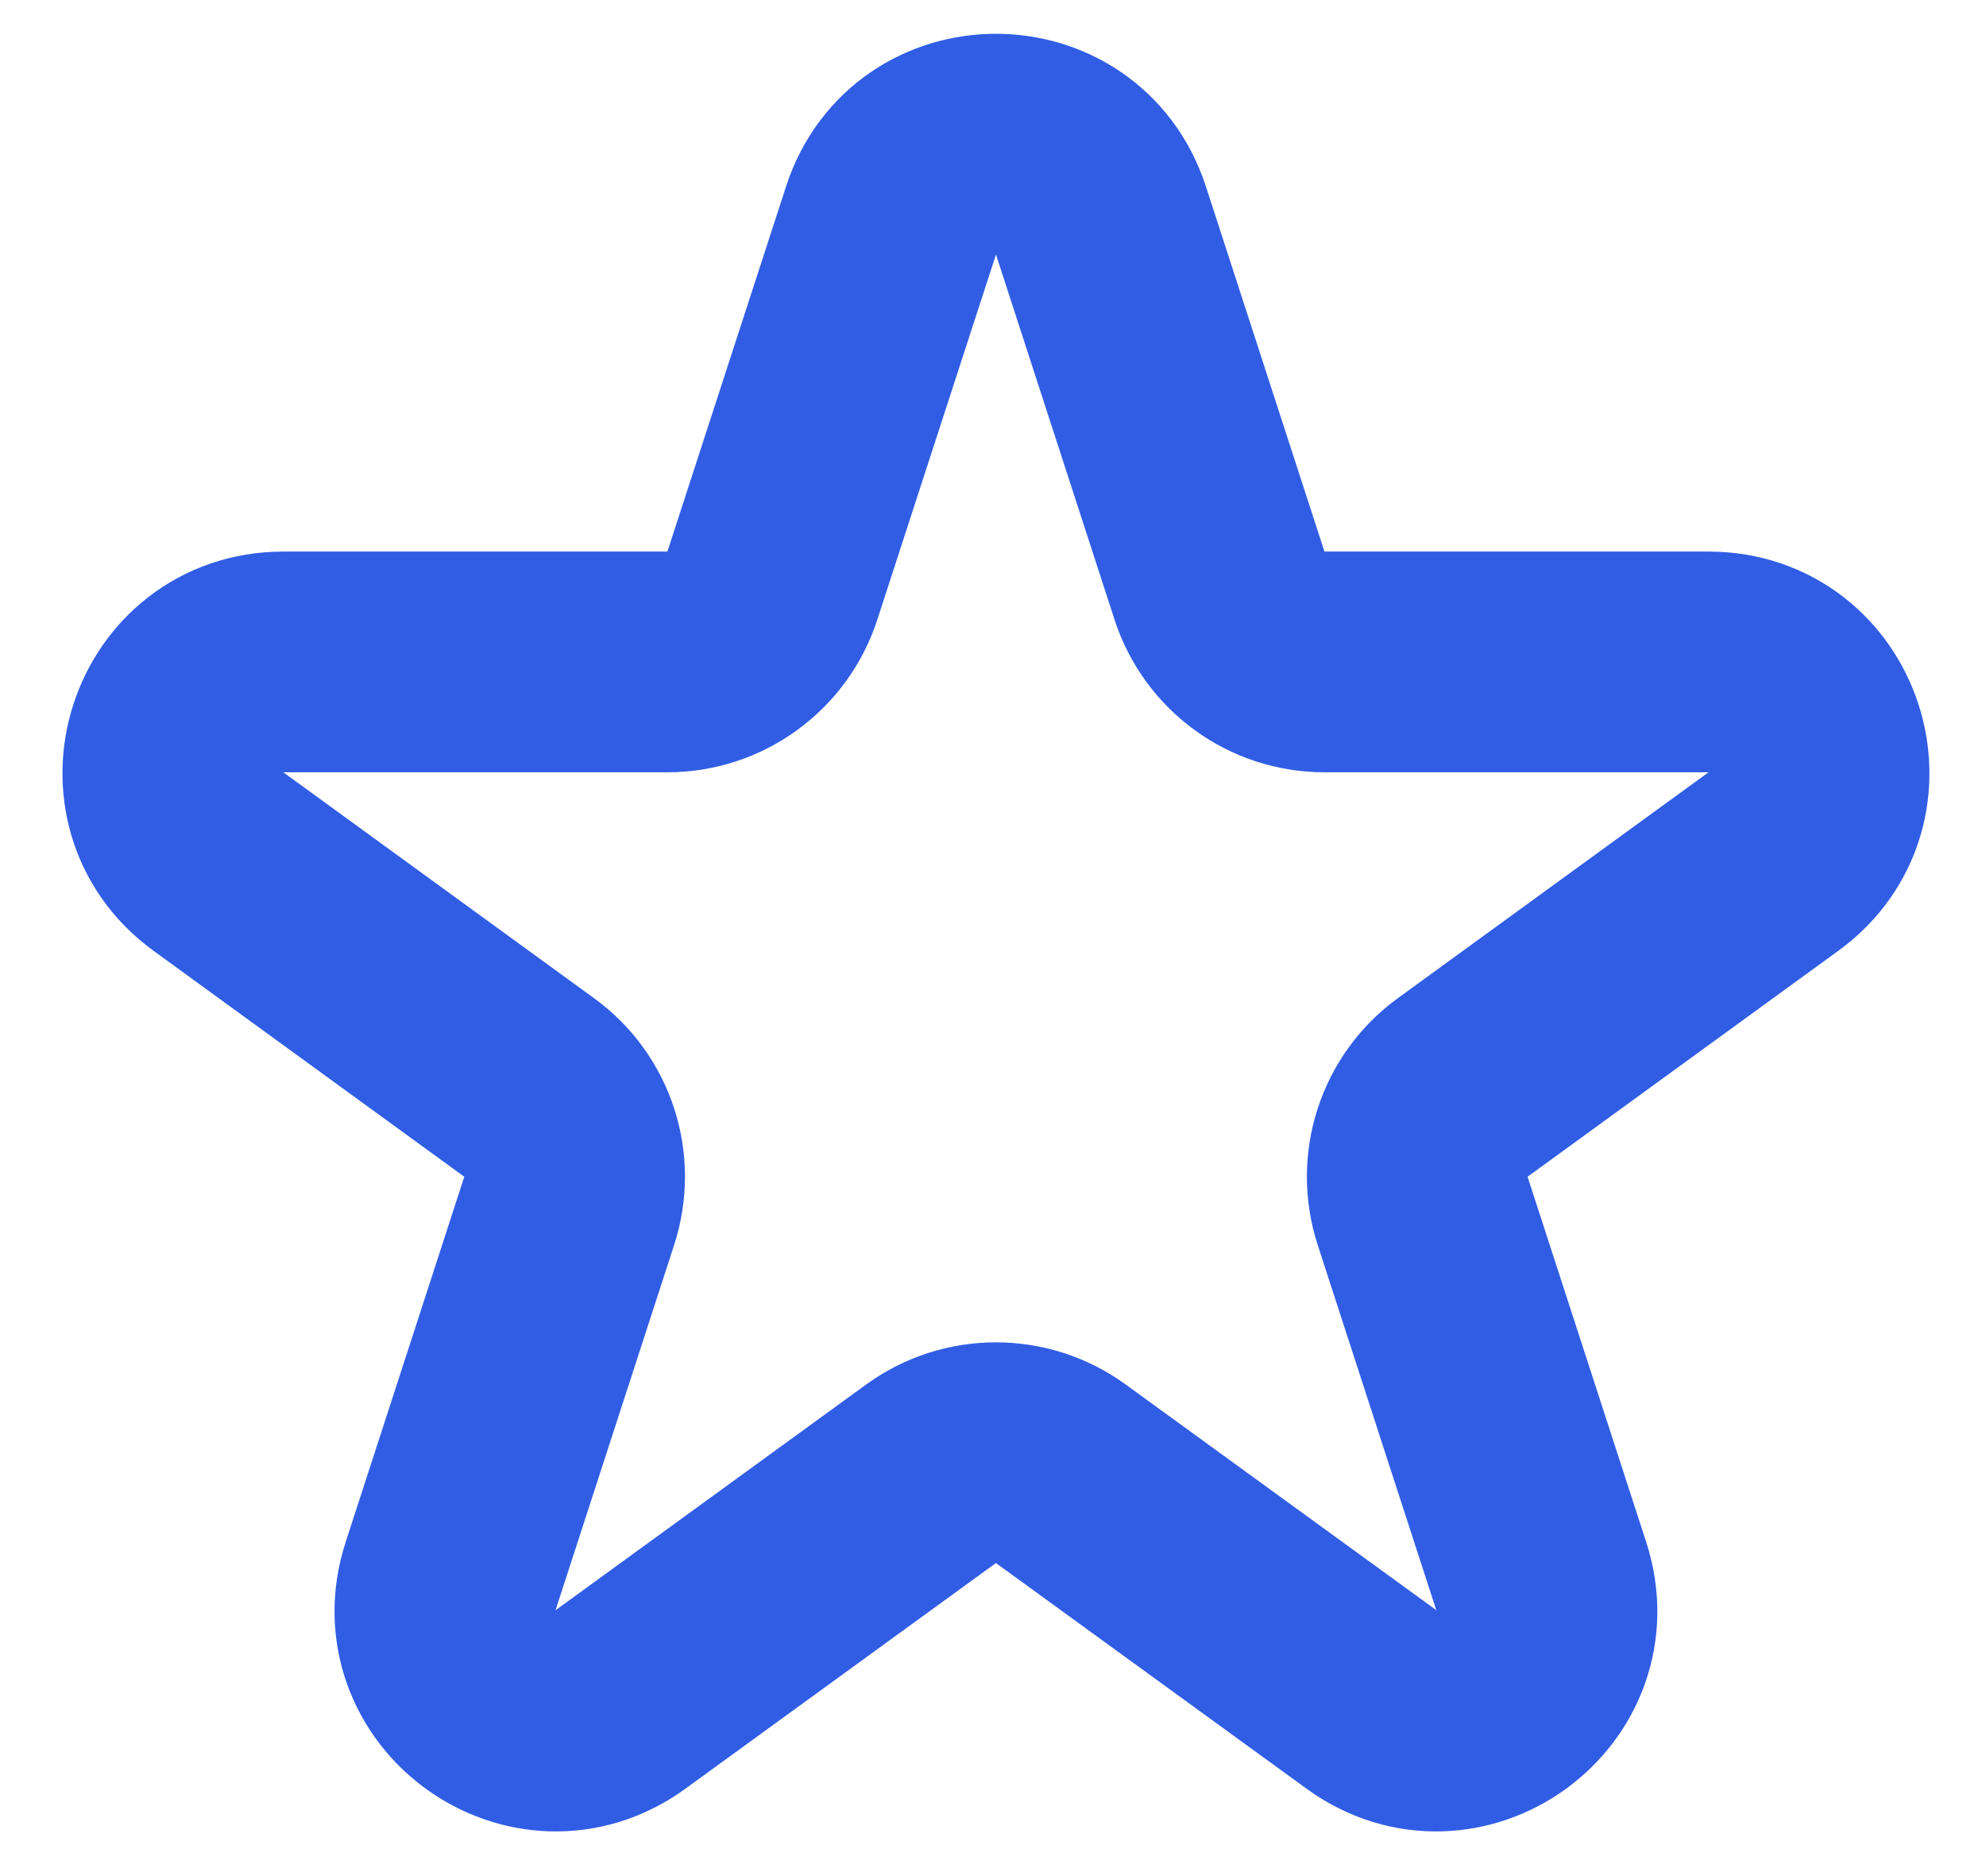<svg width="18" height="17" viewBox="0 0 18 17" fill="none" xmlns="http://www.w3.org/2000/svg">
<path d="M8.076 1.997C8.375 1.076 9.678 1.076 9.978 1.997L11.053 5.307C11.187 5.719 11.571 5.998 12.004 5.998L15.485 5.998C16.454 5.998 16.857 7.238 16.073 7.807L13.257 9.854C12.907 10.108 12.76 10.559 12.894 10.972L13.969 14.282C14.269 15.203 13.214 15.969 12.431 15.4L9.614 13.354C9.264 13.1 8.789 13.1 8.439 13.354L5.623 15.4C4.839 15.969 3.785 15.203 4.084 14.282L5.159 10.972C5.293 10.559 5.147 10.108 4.796 9.854L1.98 7.807C1.197 7.238 1.599 5.998 2.568 5.998L6.049 5.998C6.482 5.998 6.866 5.719 7 5.307L8.076 1.997Z" stroke="#315DE4" stroke-width="2"/>
</svg>
